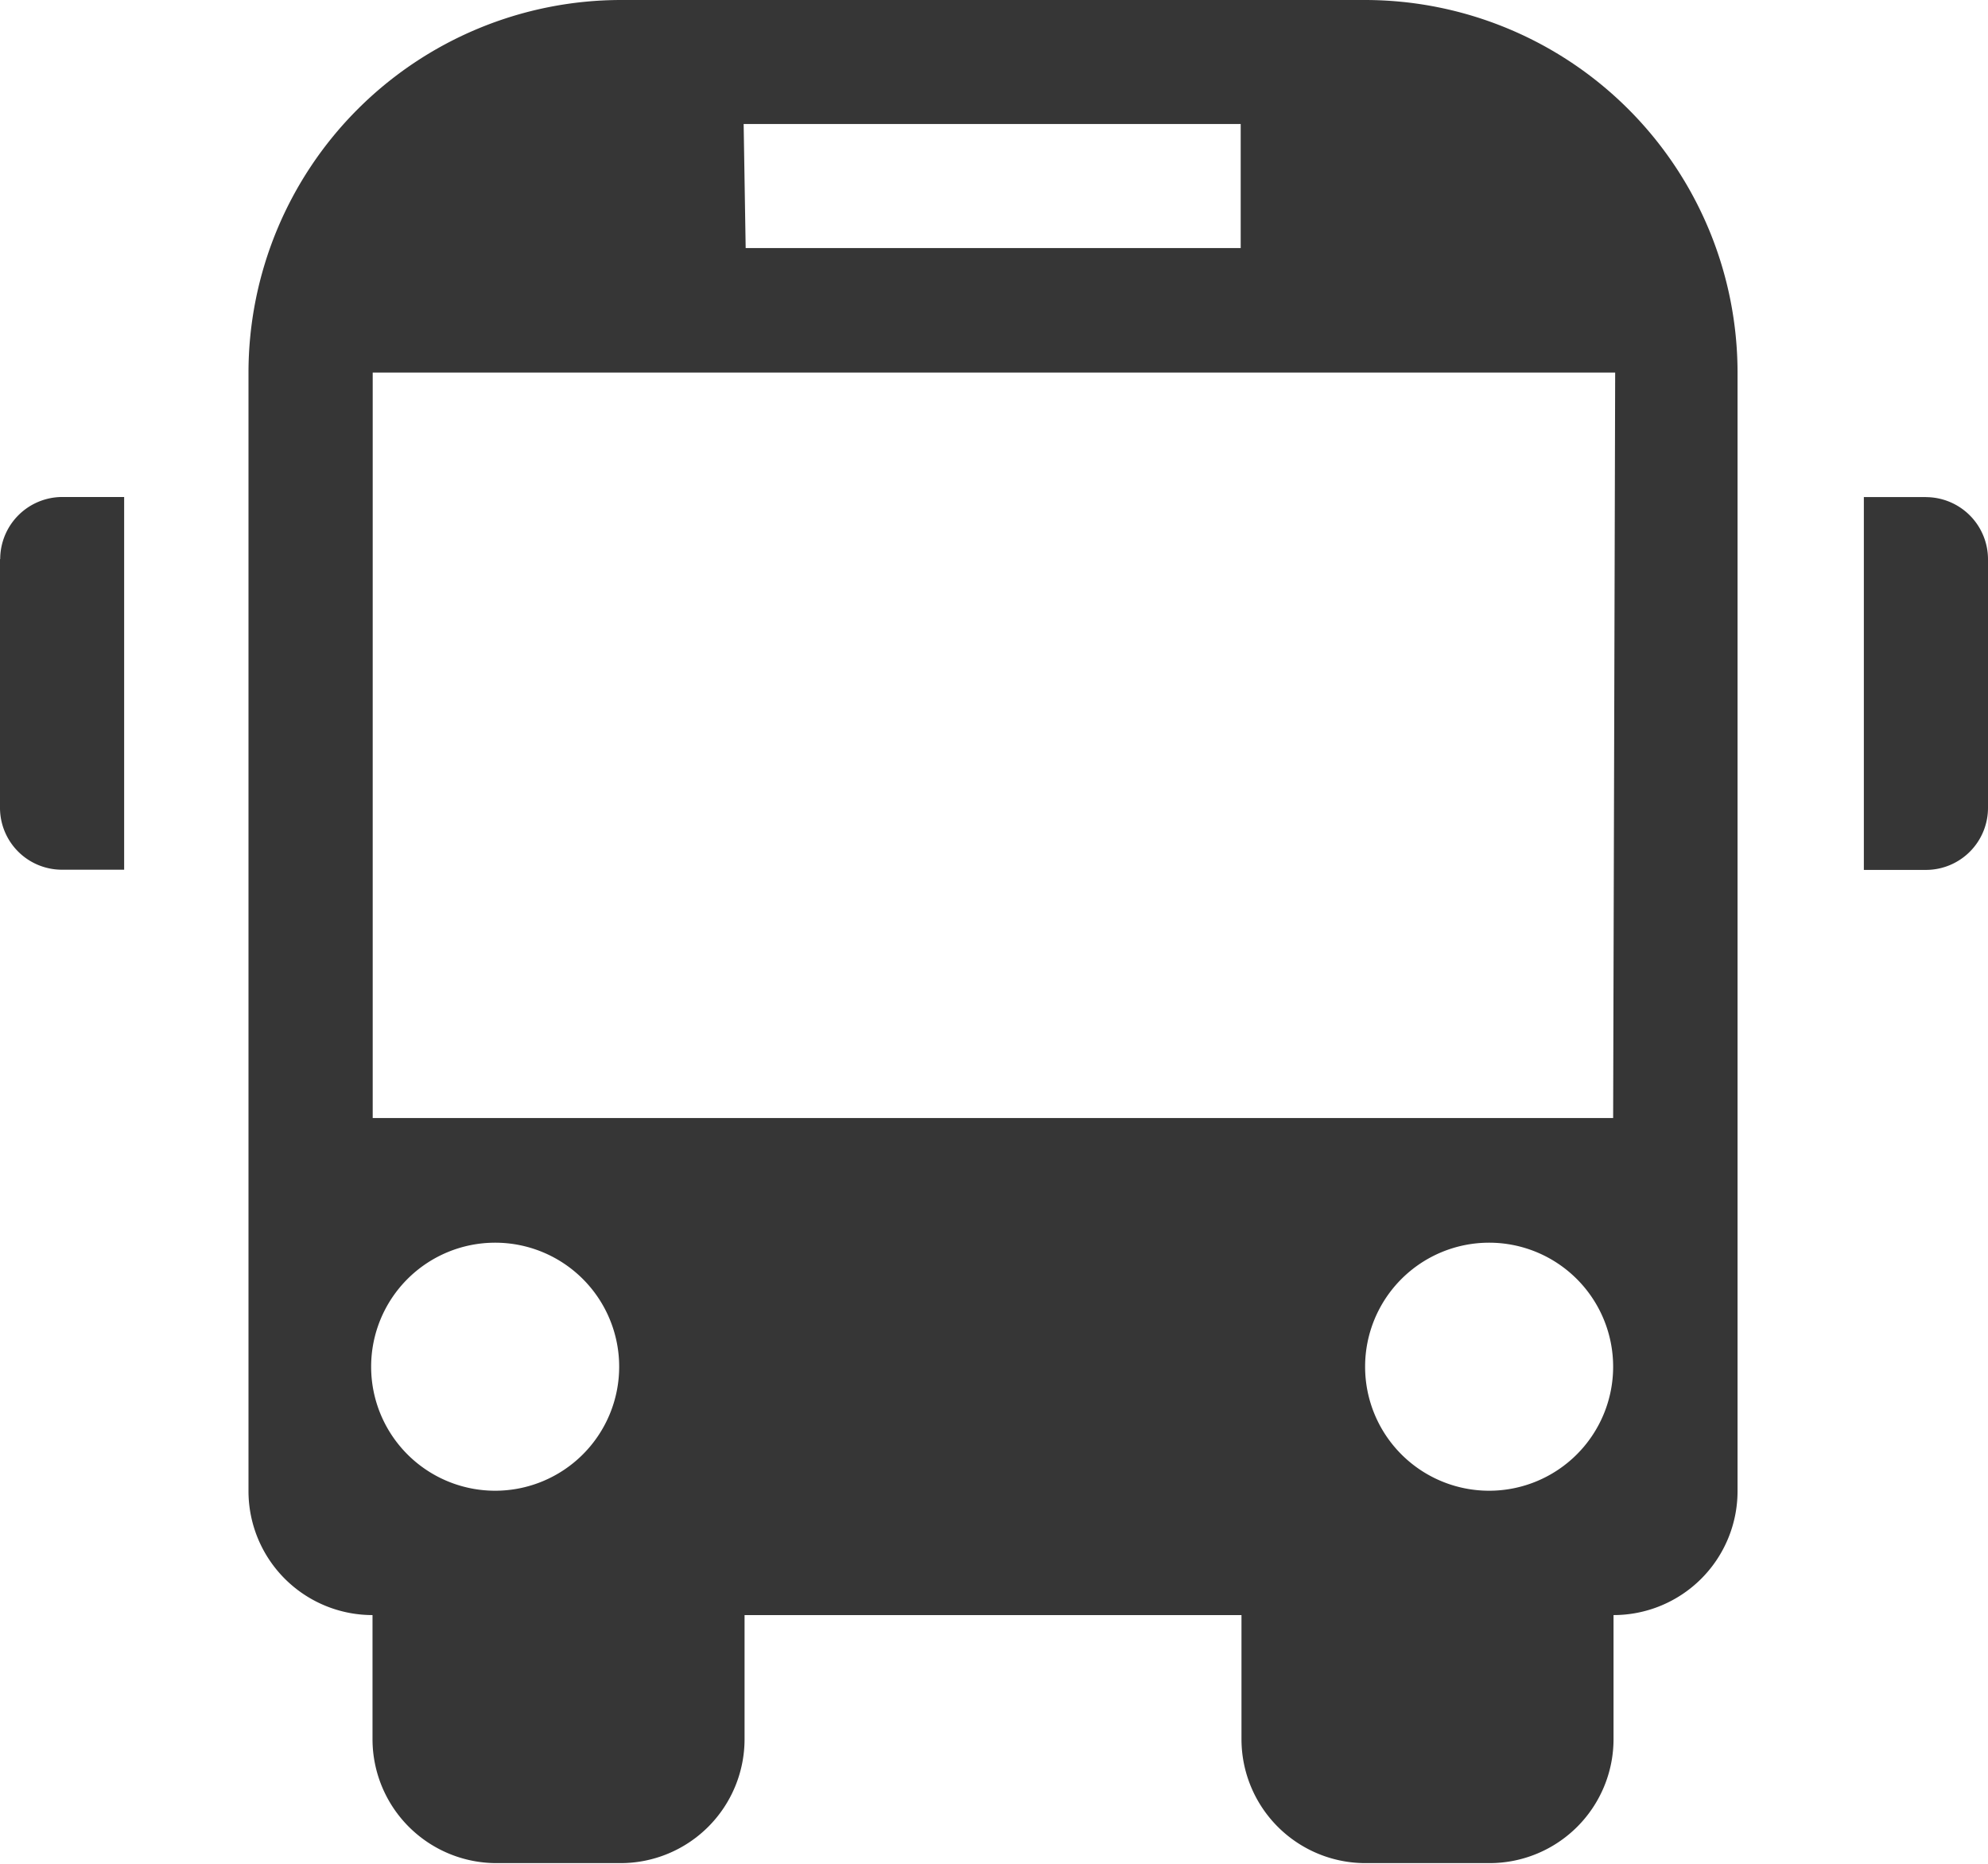 <svg xmlns="http://www.w3.org/2000/svg" width="30.457" height="28.554" viewBox="0 0 30.457 28.554"><defs><style>.a{fill:#363636;}</style></defs><g transform="translate(-451.843 -869.2)"><path class="a" d="M192.924,366.38h-.951v5.712h.951a.951.951,0,0,0,.951-.953v-3.807a.953.953,0,0,0-.951-.951" transform="translate(288.425 510.435)"/><path class="a" d="M193.915,361.706H182.493a5.712,5.712,0,0,0-5.71,5.712v17.131a1.9,1.9,0,0,0,1.9,1.9v1.9a1.9,1.9,0,0,0,1.9,1.9h1.9a1.9,1.9,0,0,0,1.9-1.9v-1.9h7.613v1.9a1.9,1.9,0,0,0,1.9,1.9h1.9a1.9,1.9,0,0,0,1.9-1.9v-1.9a1.9,1.9,0,0,0,1.9-1.9V367.418a5.711,5.711,0,0,0-5.709-5.712m-9.518,1.9h7.615v1.9H184.4Zm-3.807,20.938a1.9,1.9,0,1,1,1.9-1.9,1.9,1.9,0,0,1-1.9,1.9m15.228,0a1.9,1.9,0,1,1,1.9-1.9,1.9,1.9,0,0,1-1.9,1.9m1.9-5.71H178.686v-11.42h19.035Z" transform="translate(278.867 507.494)"/><path class="a" d="M174.446,367.331v3.807a.949.949,0,0,0,.951.951h.951v-5.71H175.4a.953.953,0,0,0-.951.951" transform="translate(277.397 510.435)"/></g></svg>